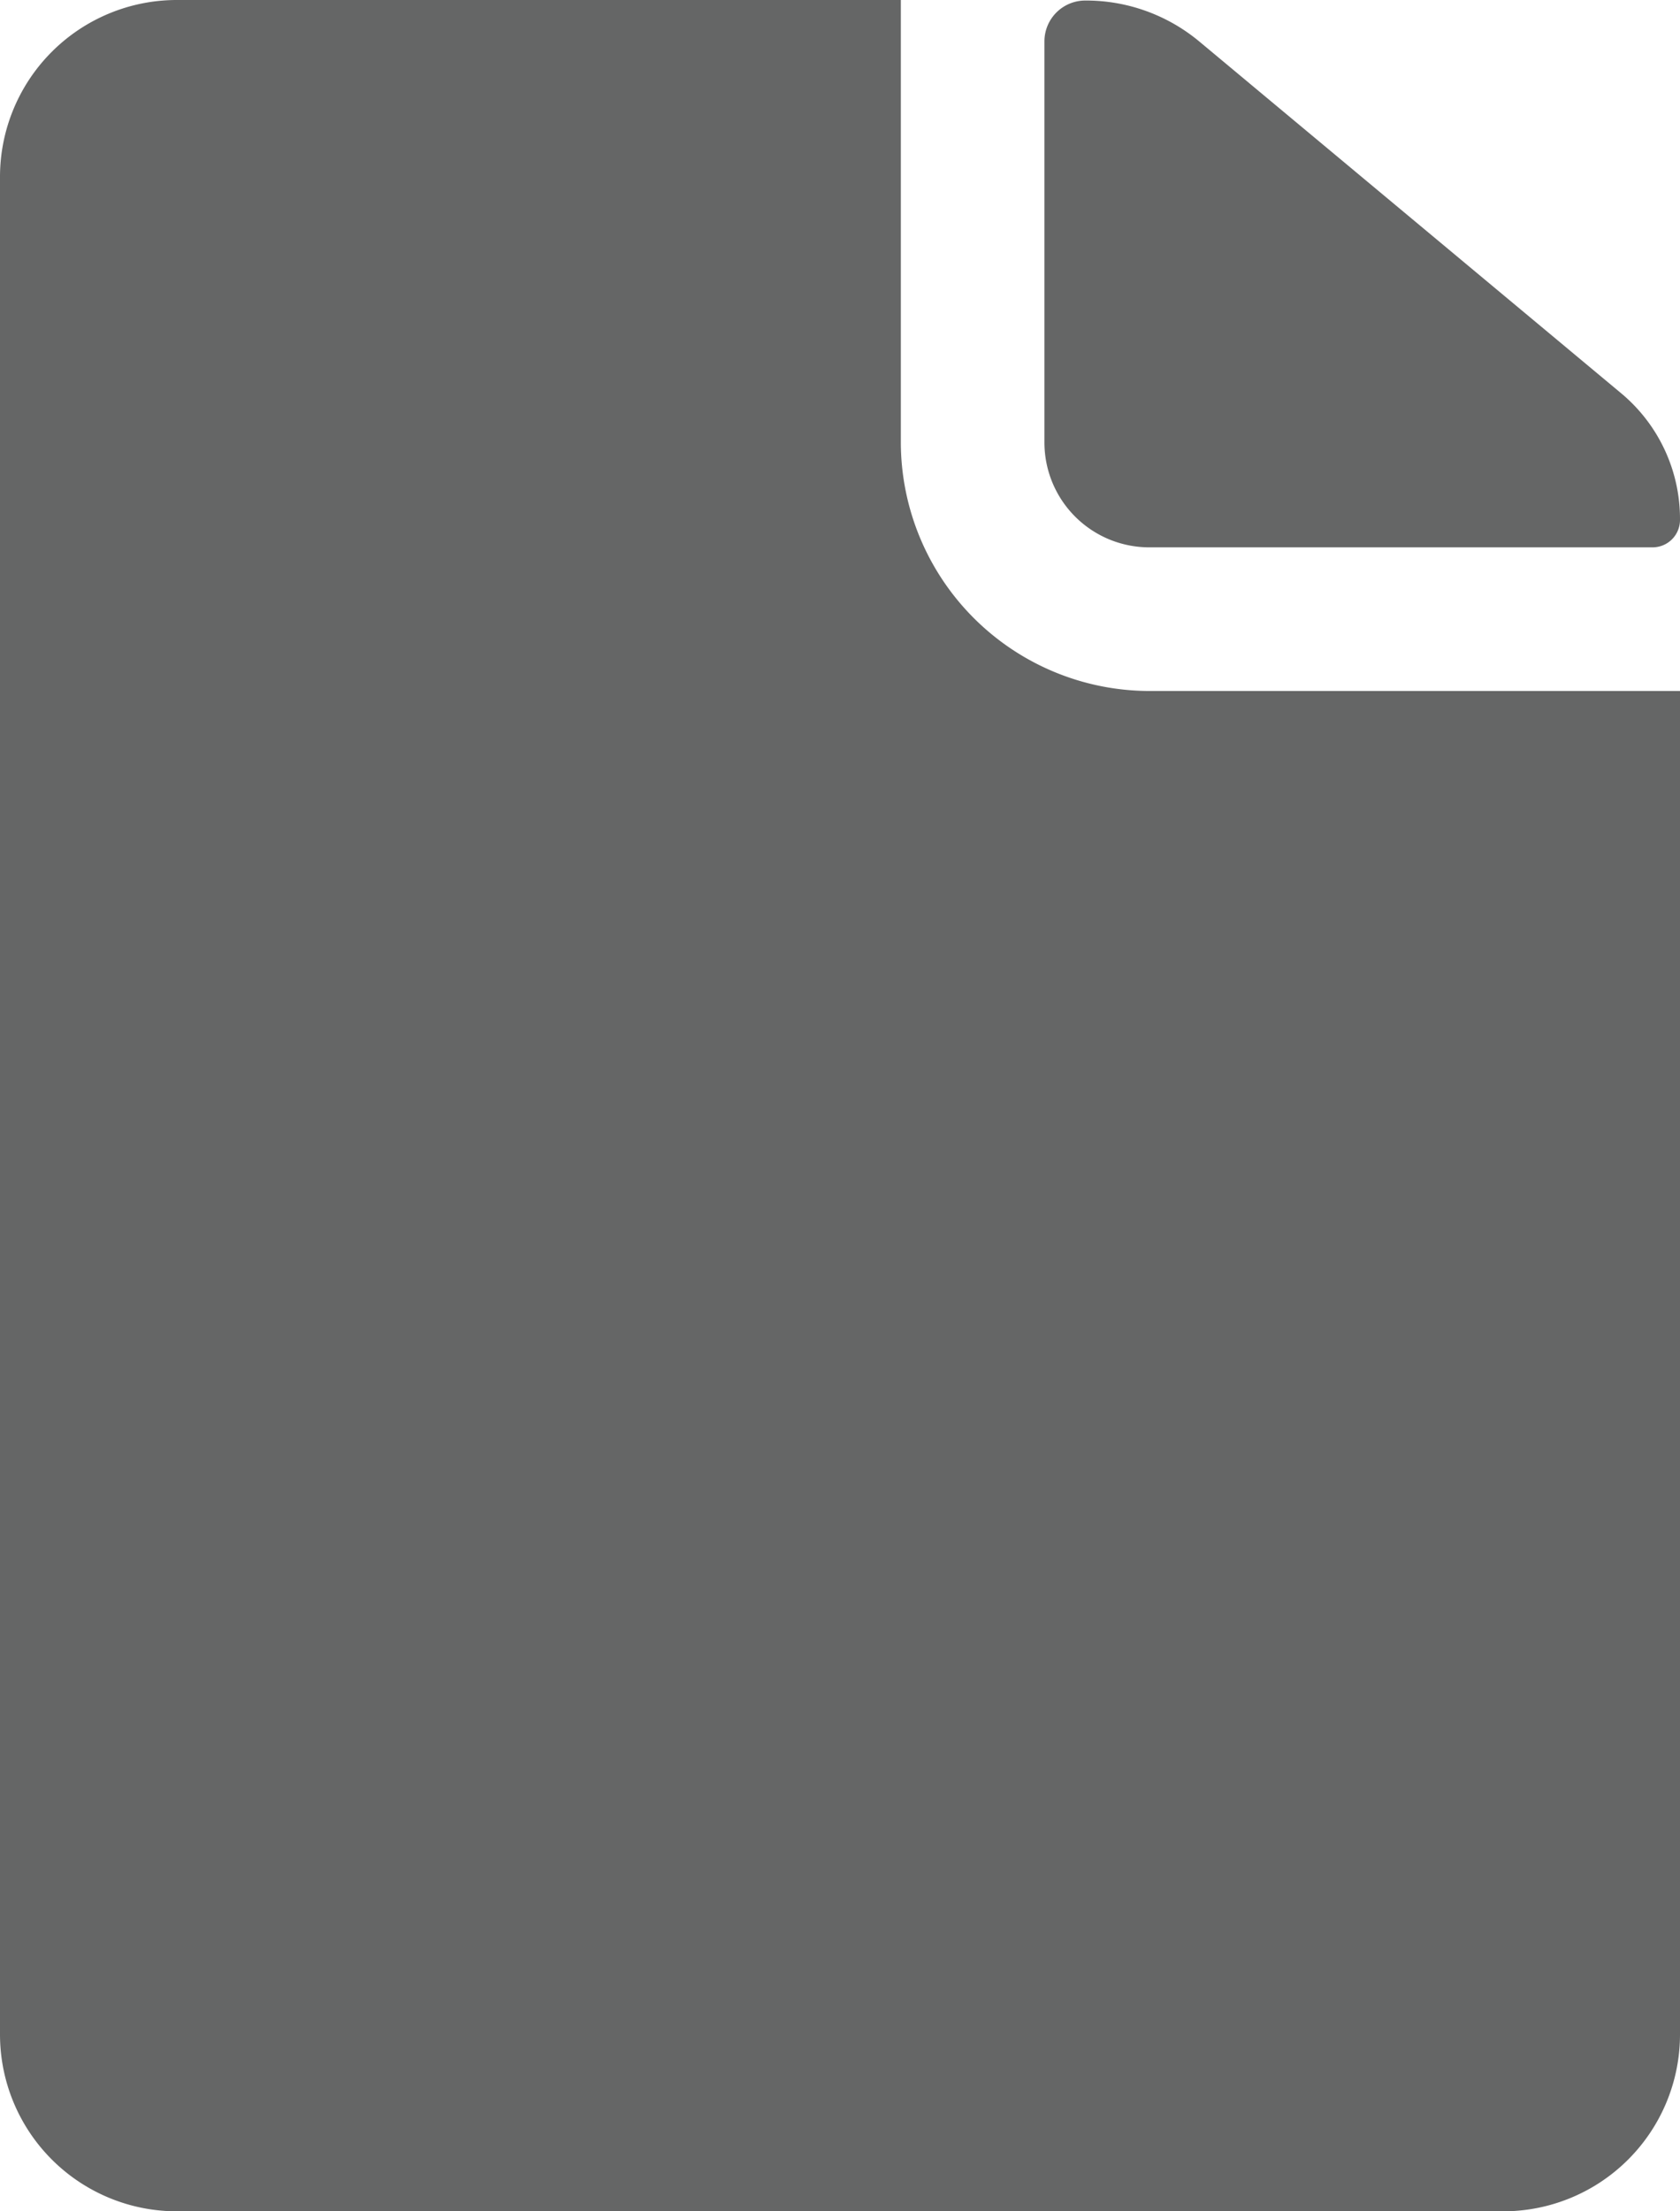 <svg xmlns="http://www.w3.org/2000/svg" width="9.5" height="12.5" viewBox="0 0 9.5 12.5">
  <g id="Icon_ionic-ios-document" data-name="Icon ionic-ios-document" transform="translate(-3.25 -1.75)">
    <path id="Path_7" data-name="Path 7" d="M9.75,4.844h2.844a.155.155,0,0,0,.156-.156h0a.925.925,0,0,0-.334-.716L10.031,1.984a1,1,0,0,0-.644-.231h0a.231.231,0,0,0-.231.231V4.25A.593.593,0,0,0,9.75,4.844Z" fill="#656666"/>
    <path id="Path_8" data-name="Path 8" d="M8.344,4.25V1.75H4.25a1,1,0,0,0-1,1v10.5a1,1,0,0,0,1,1h7.5a1,1,0,0,0,1-1V5.656h-3A1.408,1.408,0,0,1,8.344,4.25Z" fill="#656666"/>
  </g>
</svg>
